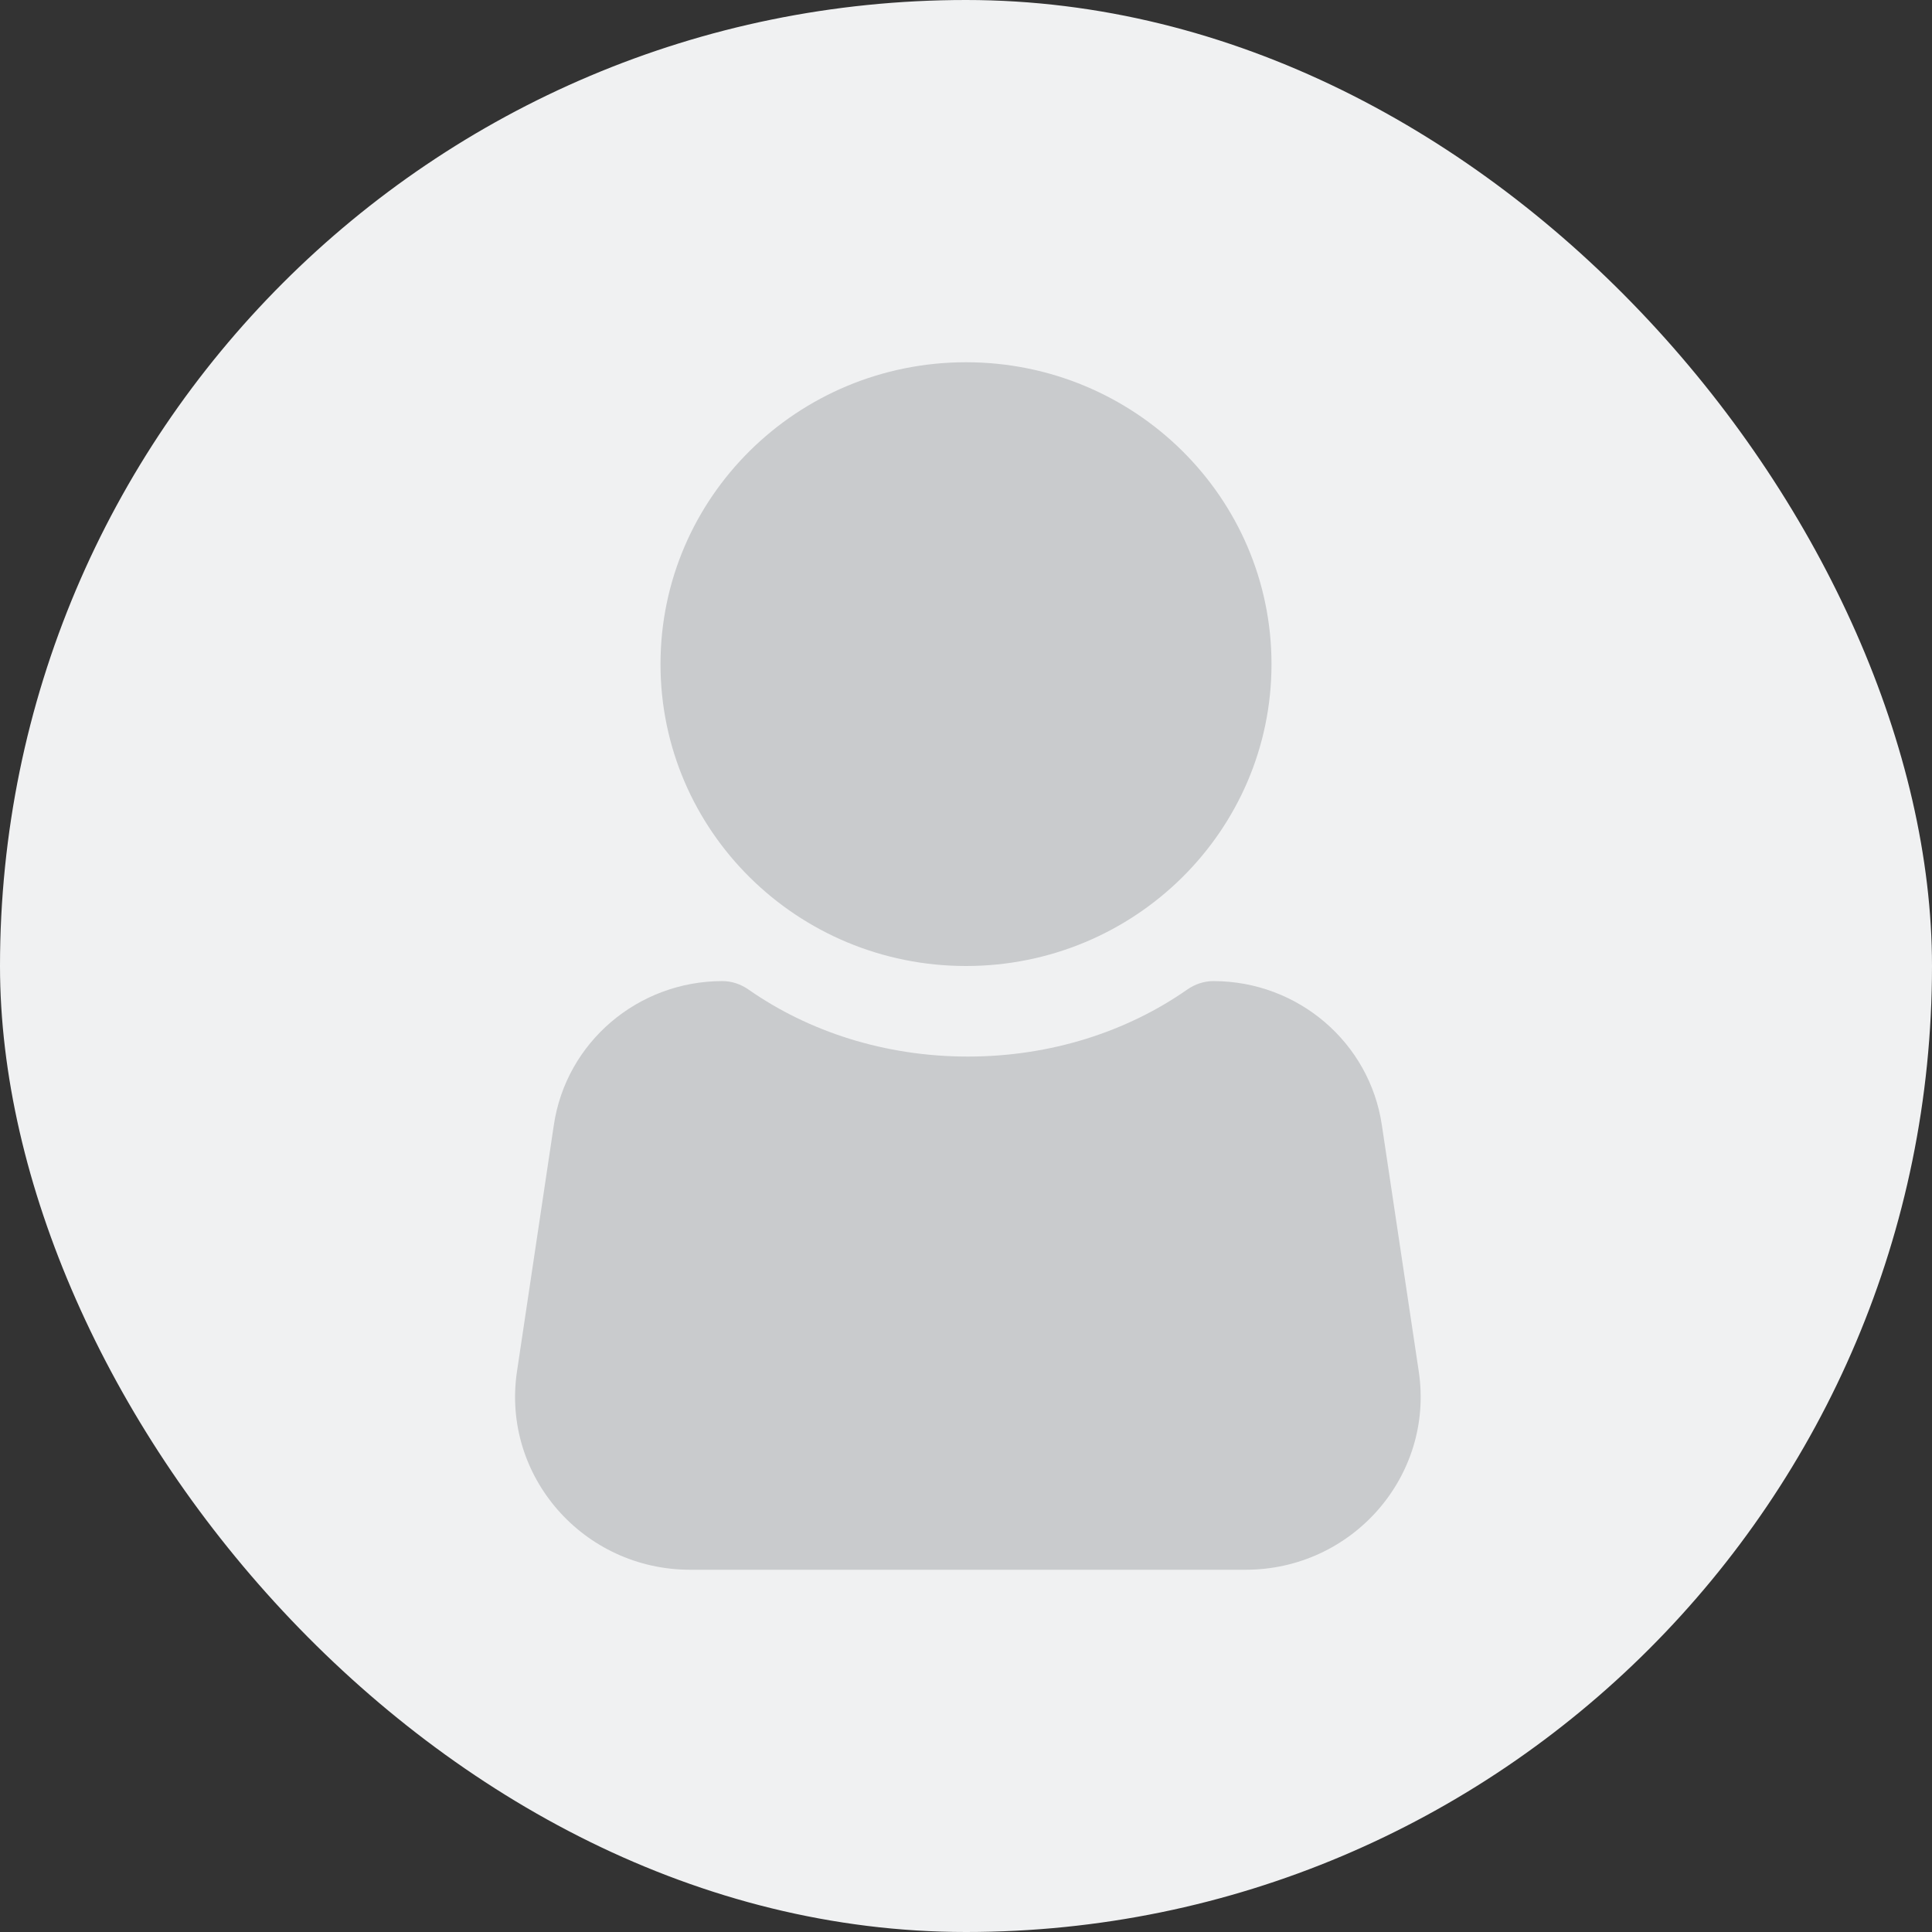 <svg width="32" height="32" viewBox="0 0 32 32" fill="none" xmlns="http://www.w3.org/2000/svg">
<rect x="0" y="0" width="32" height="32" fill="#333333" stroke="none"/>
<rect width="32" height="32" rx="16" fill="#F0F1F2"/>
<path d="M12.399 16.391C12.272 16.302 12.121 16.25 11.965 16.25C10.564 16.25 9.375 17.266 9.173 18.636L8.562 22.721C8.307 24.45 9.664 26 11.432 26H20.63C22.398 26 23.755 24.45 23.5 22.721L22.888 18.636C22.686 17.266 21.498 16.25 20.097 16.25C19.941 16.25 19.79 16.302 19.663 16.391C18.67 17.085 17.406 17.5 16.031 17.5C14.655 17.5 13.392 17.085 12.399 16.391Z" fill="#C9CBCD"/>
<path d="M21.06 11C21.06 13.761 18.795 16 16 16C13.205 16 10.94 13.761 10.94 11C10.94 8.239 13.205 6 16 6C18.795 6 21.06 8.239 21.06 11Z" fill="#C9CBCD"/>
</svg>
